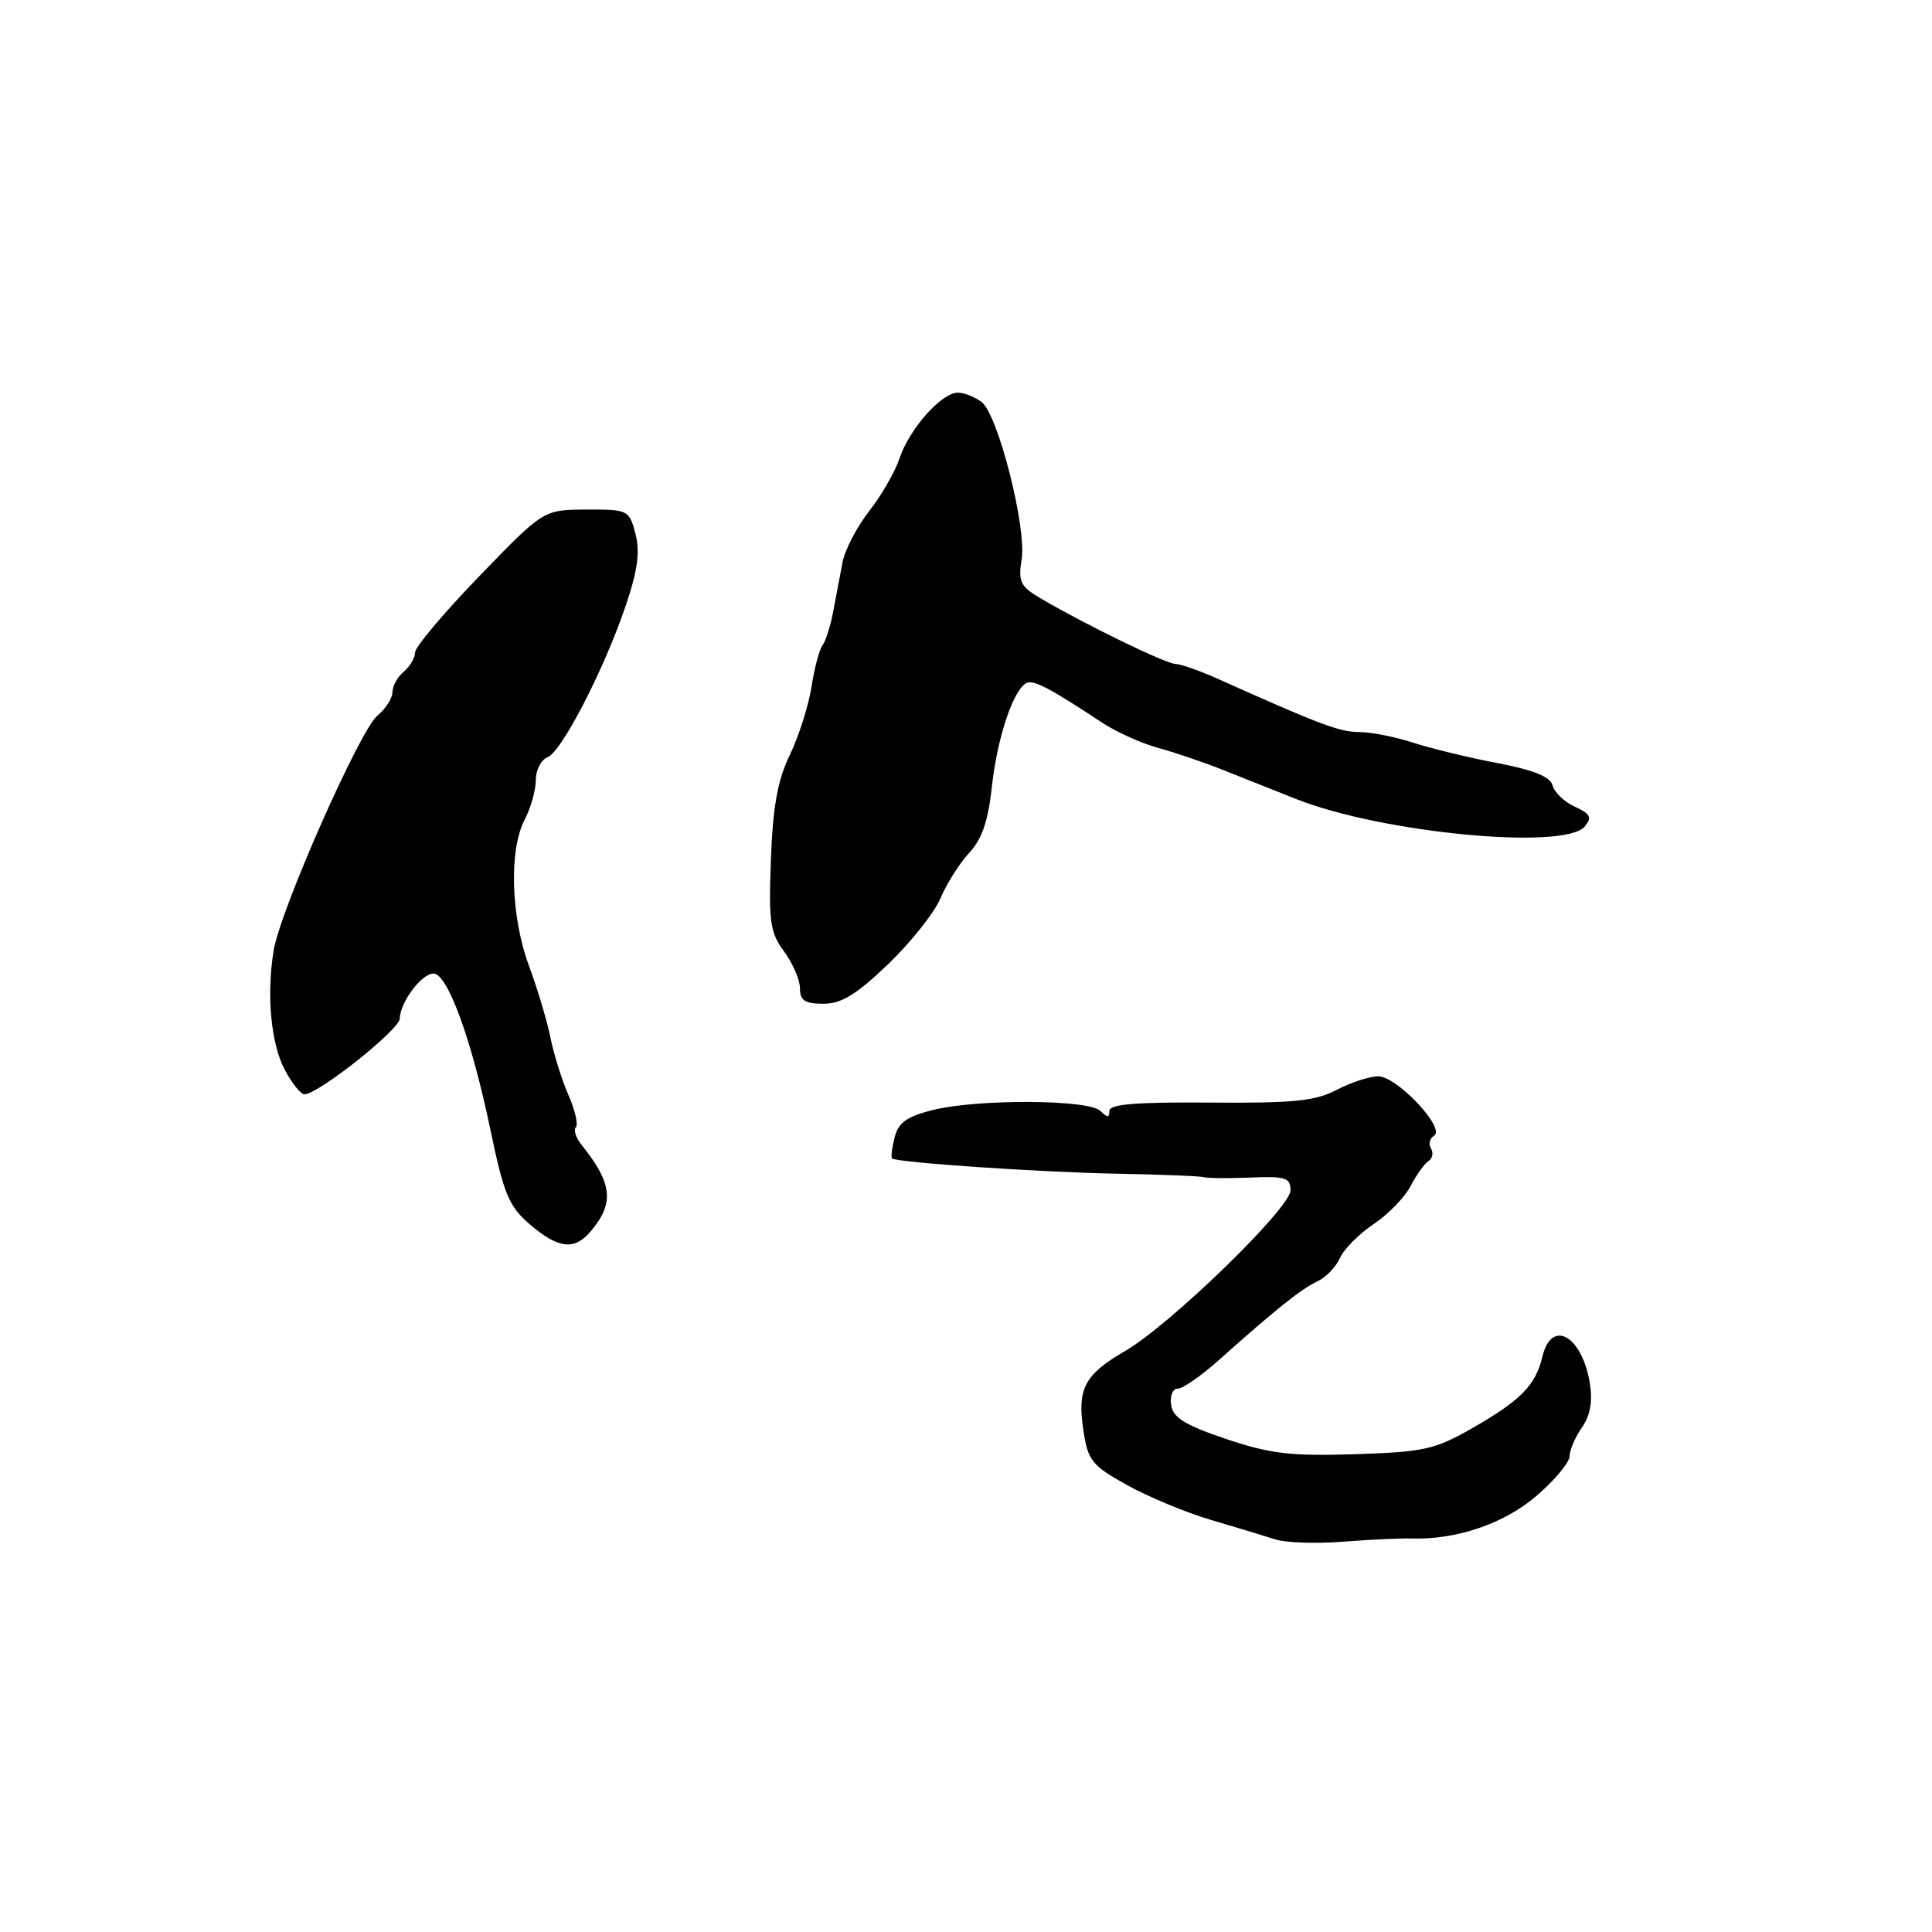 <?xml version="1.0" encoding="UTF-8" standalone="no"?>
<!DOCTYPE svg PUBLIC "-//W3C//DTD SVG 1.1//EN" "http://www.w3.org/Graphics/SVG/1.1/DTD/svg11.dtd" >
<svg xmlns="http://www.w3.org/2000/svg" xmlns:xlink="http://www.w3.org/1999/xlink" version="1.1" viewBox="0 0 256 256">
 <g >
 <path fill="currentColor"
d=" M 187.00 203.86 C 192.96 204.05 199.27 201.91 203.56 198.24 C 205.96 196.18 207.95 193.81 207.97 192.97 C 207.99 192.13 208.73 190.41 209.62 189.14 C 210.71 187.57 211.05 185.70 210.67 183.32 C 209.64 176.98 205.59 174.68 204.38 179.75 C 203.48 183.55 201.52 185.55 195.13 189.21 C 190.12 192.08 188.71 192.39 179.52 192.69 C 171.01 192.96 168.32 192.64 162.46 190.67 C 157.00 188.83 155.43 187.86 155.18 186.16 C 155.00 184.96 155.40 184.00 156.07 184.00 C 156.73 184.00 159.16 182.31 161.47 180.25 C 169.01 173.51 172.47 170.75 174.54 169.80 C 175.66 169.29 177.01 167.90 177.54 166.71 C 178.07 165.52 180.07 163.50 182.00 162.21 C 183.93 160.92 186.13 158.66 186.90 157.18 C 187.66 155.71 188.73 154.21 189.27 153.86 C 189.81 153.51 189.97 152.75 189.61 152.18 C 189.26 151.61 189.44 150.85 190.02 150.49 C 191.60 149.51 185.09 142.60 182.60 142.62 C 181.45 142.63 178.97 143.44 177.10 144.42 C 174.30 145.89 171.37 146.19 160.35 146.10 C 150.53 146.02 147.00 146.31 147.00 147.19 C 147.00 148.13 146.73 148.13 145.80 147.20 C 144.27 145.67 129.46 145.60 123.53 147.10 C 120.15 147.95 119.03 148.76 118.54 150.72 C 118.19 152.10 118.04 153.35 118.20 153.50 C 118.83 154.04 137.94 155.34 148.00 155.52 C 153.78 155.63 158.95 155.83 159.50 155.98 C 160.05 156.13 162.86 156.15 165.75 156.03 C 170.33 155.84 171.00 156.06 171.00 157.73 C 171.00 160.06 155.11 175.50 149.11 179.00 C 143.69 182.15 142.72 183.98 143.55 189.50 C 144.16 193.56 144.65 194.17 149.36 196.79 C 152.19 198.36 157.20 200.44 160.50 201.41 C 163.80 202.38 167.62 203.54 169.00 203.98 C 170.38 204.43 174.43 204.56 178.00 204.28 C 181.57 204.00 185.62 203.81 187.00 203.86 Z  M 78.19 163.25 C 81.44 159.47 81.19 156.85 77.09 151.74 C 76.31 150.78 75.96 149.71 76.30 149.37 C 76.64 149.03 76.21 147.12 75.33 145.12 C 74.46 143.13 73.38 139.70 72.94 137.50 C 72.50 135.30 71.22 131.03 70.10 128.00 C 67.69 121.49 67.42 112.64 69.51 108.64 C 70.33 107.06 71.00 104.68 71.00 103.35 C 71.00 102.02 71.70 100.67 72.55 100.34 C 74.43 99.62 80.11 88.59 82.96 80.11 C 84.50 75.55 84.82 73.10 84.20 70.72 C 83.37 67.57 83.23 67.50 77.68 67.52 C 72.01 67.55 72.01 67.55 63.51 76.35 C 58.83 81.19 55.00 85.73 55.00 86.45 C 55.00 87.17 54.32 88.32 53.50 89.00 C 52.67 89.68 52.00 90.91 52.00 91.71 C 52.00 92.52 51.10 93.93 49.99 94.84 C 47.67 96.76 37.16 120.55 36.27 125.89 C 35.29 131.77 35.89 138.28 37.73 141.75 C 38.68 143.54 39.85 145.00 40.34 145.00 C 42.16 145.00 52.94 136.44 52.97 134.97 C 53.01 132.81 55.86 129.00 57.44 129.00 C 59.30 129.00 62.48 137.71 64.94 149.50 C 66.76 158.26 67.42 159.84 70.22 162.25 C 73.93 165.43 76.08 165.71 78.19 163.25 Z  M 117.69 127.75 C 120.70 124.86 123.82 120.92 124.63 119.00 C 125.44 117.08 127.15 114.38 128.43 113.00 C 130.12 111.19 130.94 108.78 131.43 104.25 C 132.11 97.95 134.17 91.63 135.92 90.55 C 136.84 89.98 138.90 91.04 146.06 95.77 C 147.95 97.01 151.30 98.52 153.50 99.11 C 155.70 99.71 159.64 101.05 162.25 102.10 C 164.86 103.14 169.14 104.84 171.75 105.88 C 183.17 110.39 207.35 112.69 209.98 109.52 C 210.99 108.31 210.76 107.85 208.69 106.90 C 207.30 106.27 205.97 105.01 205.73 104.09 C 205.43 102.92 203.25 102.04 198.40 101.11 C 194.60 100.39 189.57 99.16 187.22 98.40 C 184.86 97.63 181.65 97.00 180.09 97.00 C 177.51 97.00 174.83 95.99 161.26 89.90 C 158.93 88.86 156.45 87.99 155.76 87.98 C 154.50 87.96 143.89 82.81 137.96 79.33 C 135.20 77.71 134.90 77.11 135.37 74.12 C 136.05 69.91 132.25 54.96 130.08 53.28 C 129.21 52.61 127.80 52.05 126.94 52.03 C 124.79 51.99 120.50 56.81 119.19 60.74 C 118.60 62.52 116.78 65.67 115.16 67.74 C 113.54 69.81 111.96 72.85 111.64 74.50 C 111.33 76.15 110.78 79.08 110.41 81.00 C 110.05 82.92 109.41 84.95 108.99 85.50 C 108.57 86.05 107.91 88.53 107.53 91.00 C 107.14 93.47 105.86 97.53 104.67 100.00 C 103.04 103.37 102.41 106.85 102.15 113.87 C 101.84 122.14 102.04 123.57 103.90 126.08 C 105.05 127.64 106.00 129.84 106.00 130.96 C 106.00 132.58 106.65 133.00 109.11 133.00 C 111.50 133.00 113.48 131.78 117.69 127.75 Z "/>
</g>
</svg>